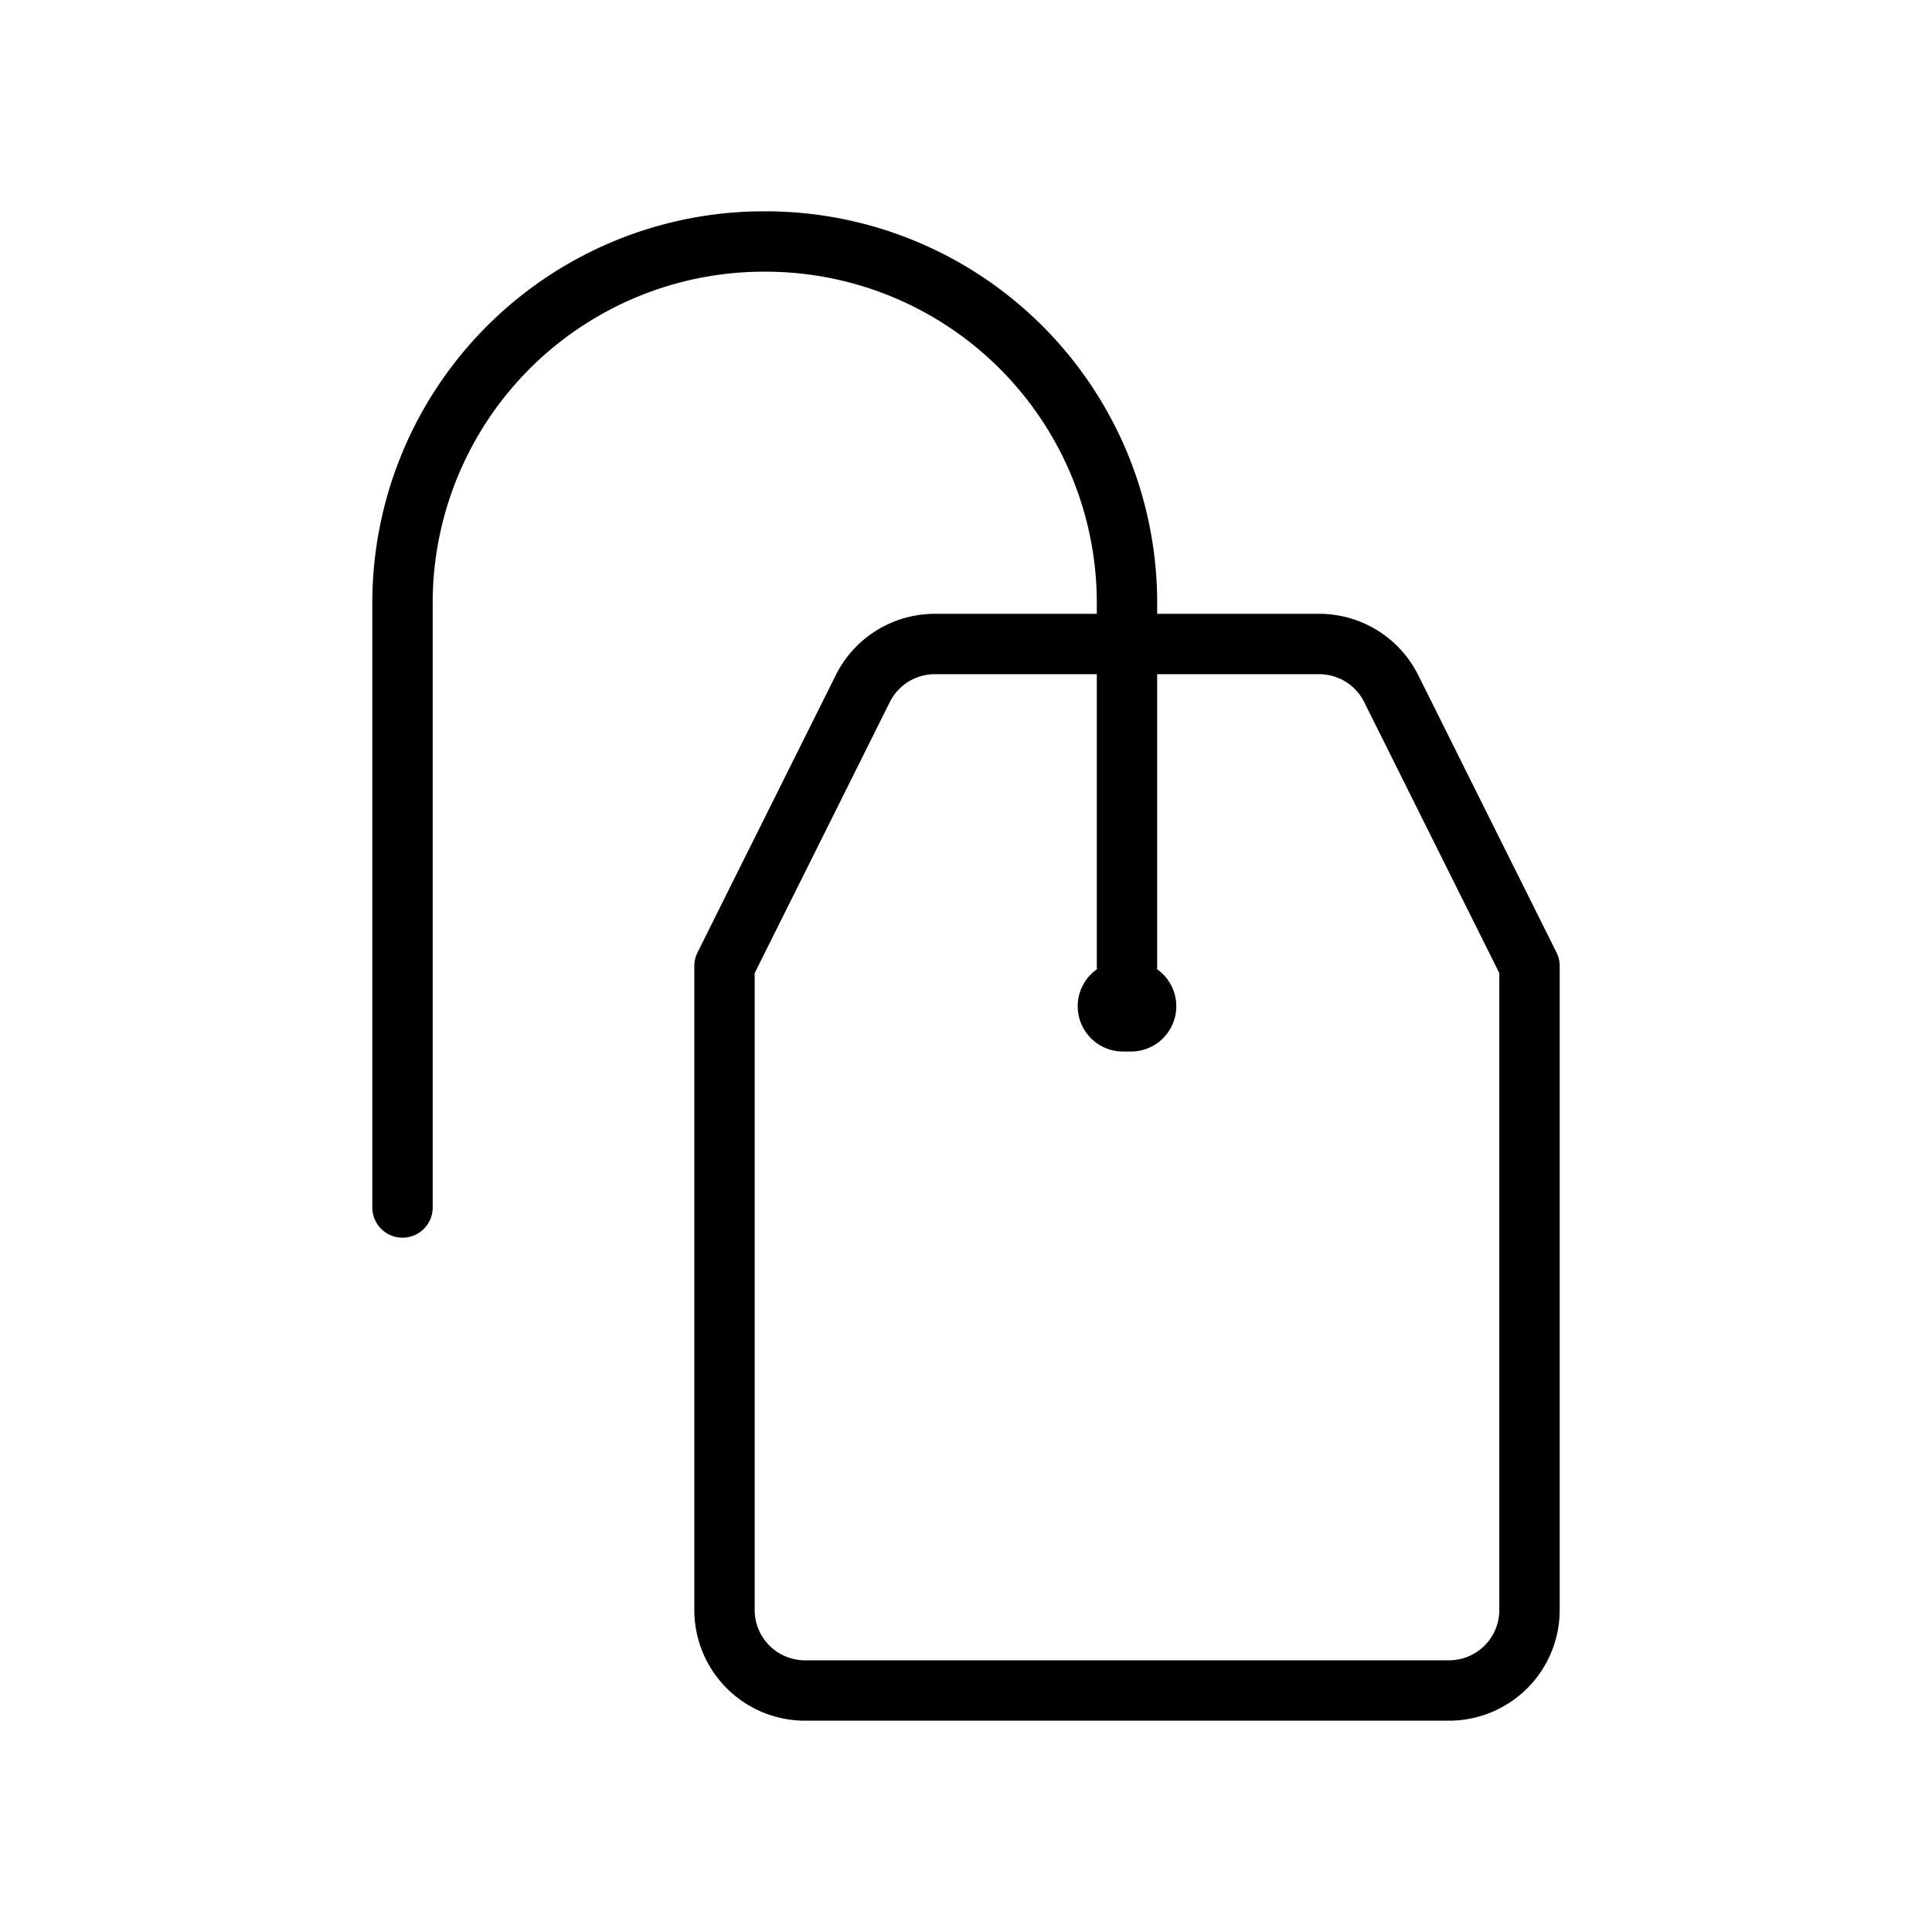 <svg id="Line" xmlns="http://www.w3.org/2000/svg" viewBox="0 0 24 24" width="96" height="96"><path id="primary" d="M11.62,8h4.76a1,1,0,0,1,.9.55L19,12v8a1,1,0,0,1-1,1H10a1,1,0,0,1-1-1V12l1.72-3.45A1,1,0,0,1,11.62,8ZM14,12V7.5A4.49,4.49,0,0,0,9.5,3h0A4.49,4.49,0,0,0,5,7.5V15" style="fill: none; stroke: currentColor;color:currentColor; stroke-linecap: round; stroke-linejoin: round; stroke-width: 0.75;"></path><line id="primary-upstroke" x1="14.05" y1="12.5" x2="13.95" y2="12.5" style="fill: none; stroke: currentColor;color:currentColor; stroke-linecap: round; stroke-linejoin: round; stroke-width: 1.125;"></line></svg>